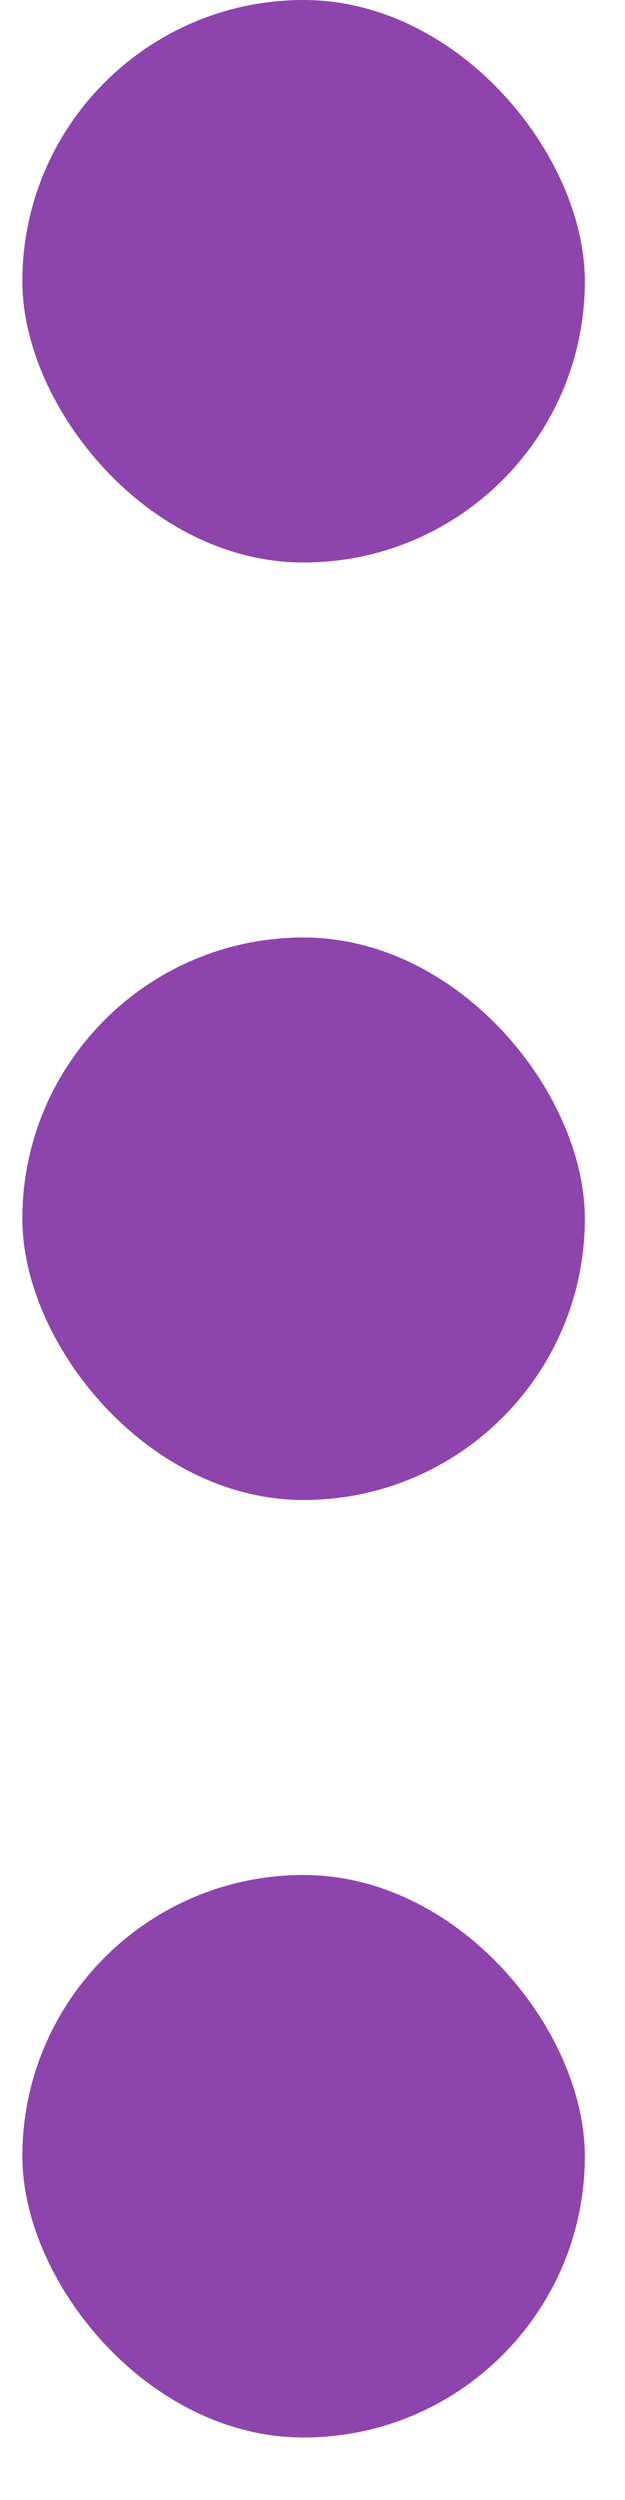 <svg width="4" height="16" viewBox="0 0 4 16" fill="none" xmlns="http://www.w3.org/2000/svg">
<rect x="0.143" width="3.6" height="3.6" rx="1.8" fill="#8E44AD"/>
<rect x="0.143" y="6" width="3.6" height="3.6" rx="1.8" fill="#8E44AD"/>
<rect x="0.143" y="12" width="3.6" height="3.6" rx="1.8" fill="#8E44AD"/>
</svg>
